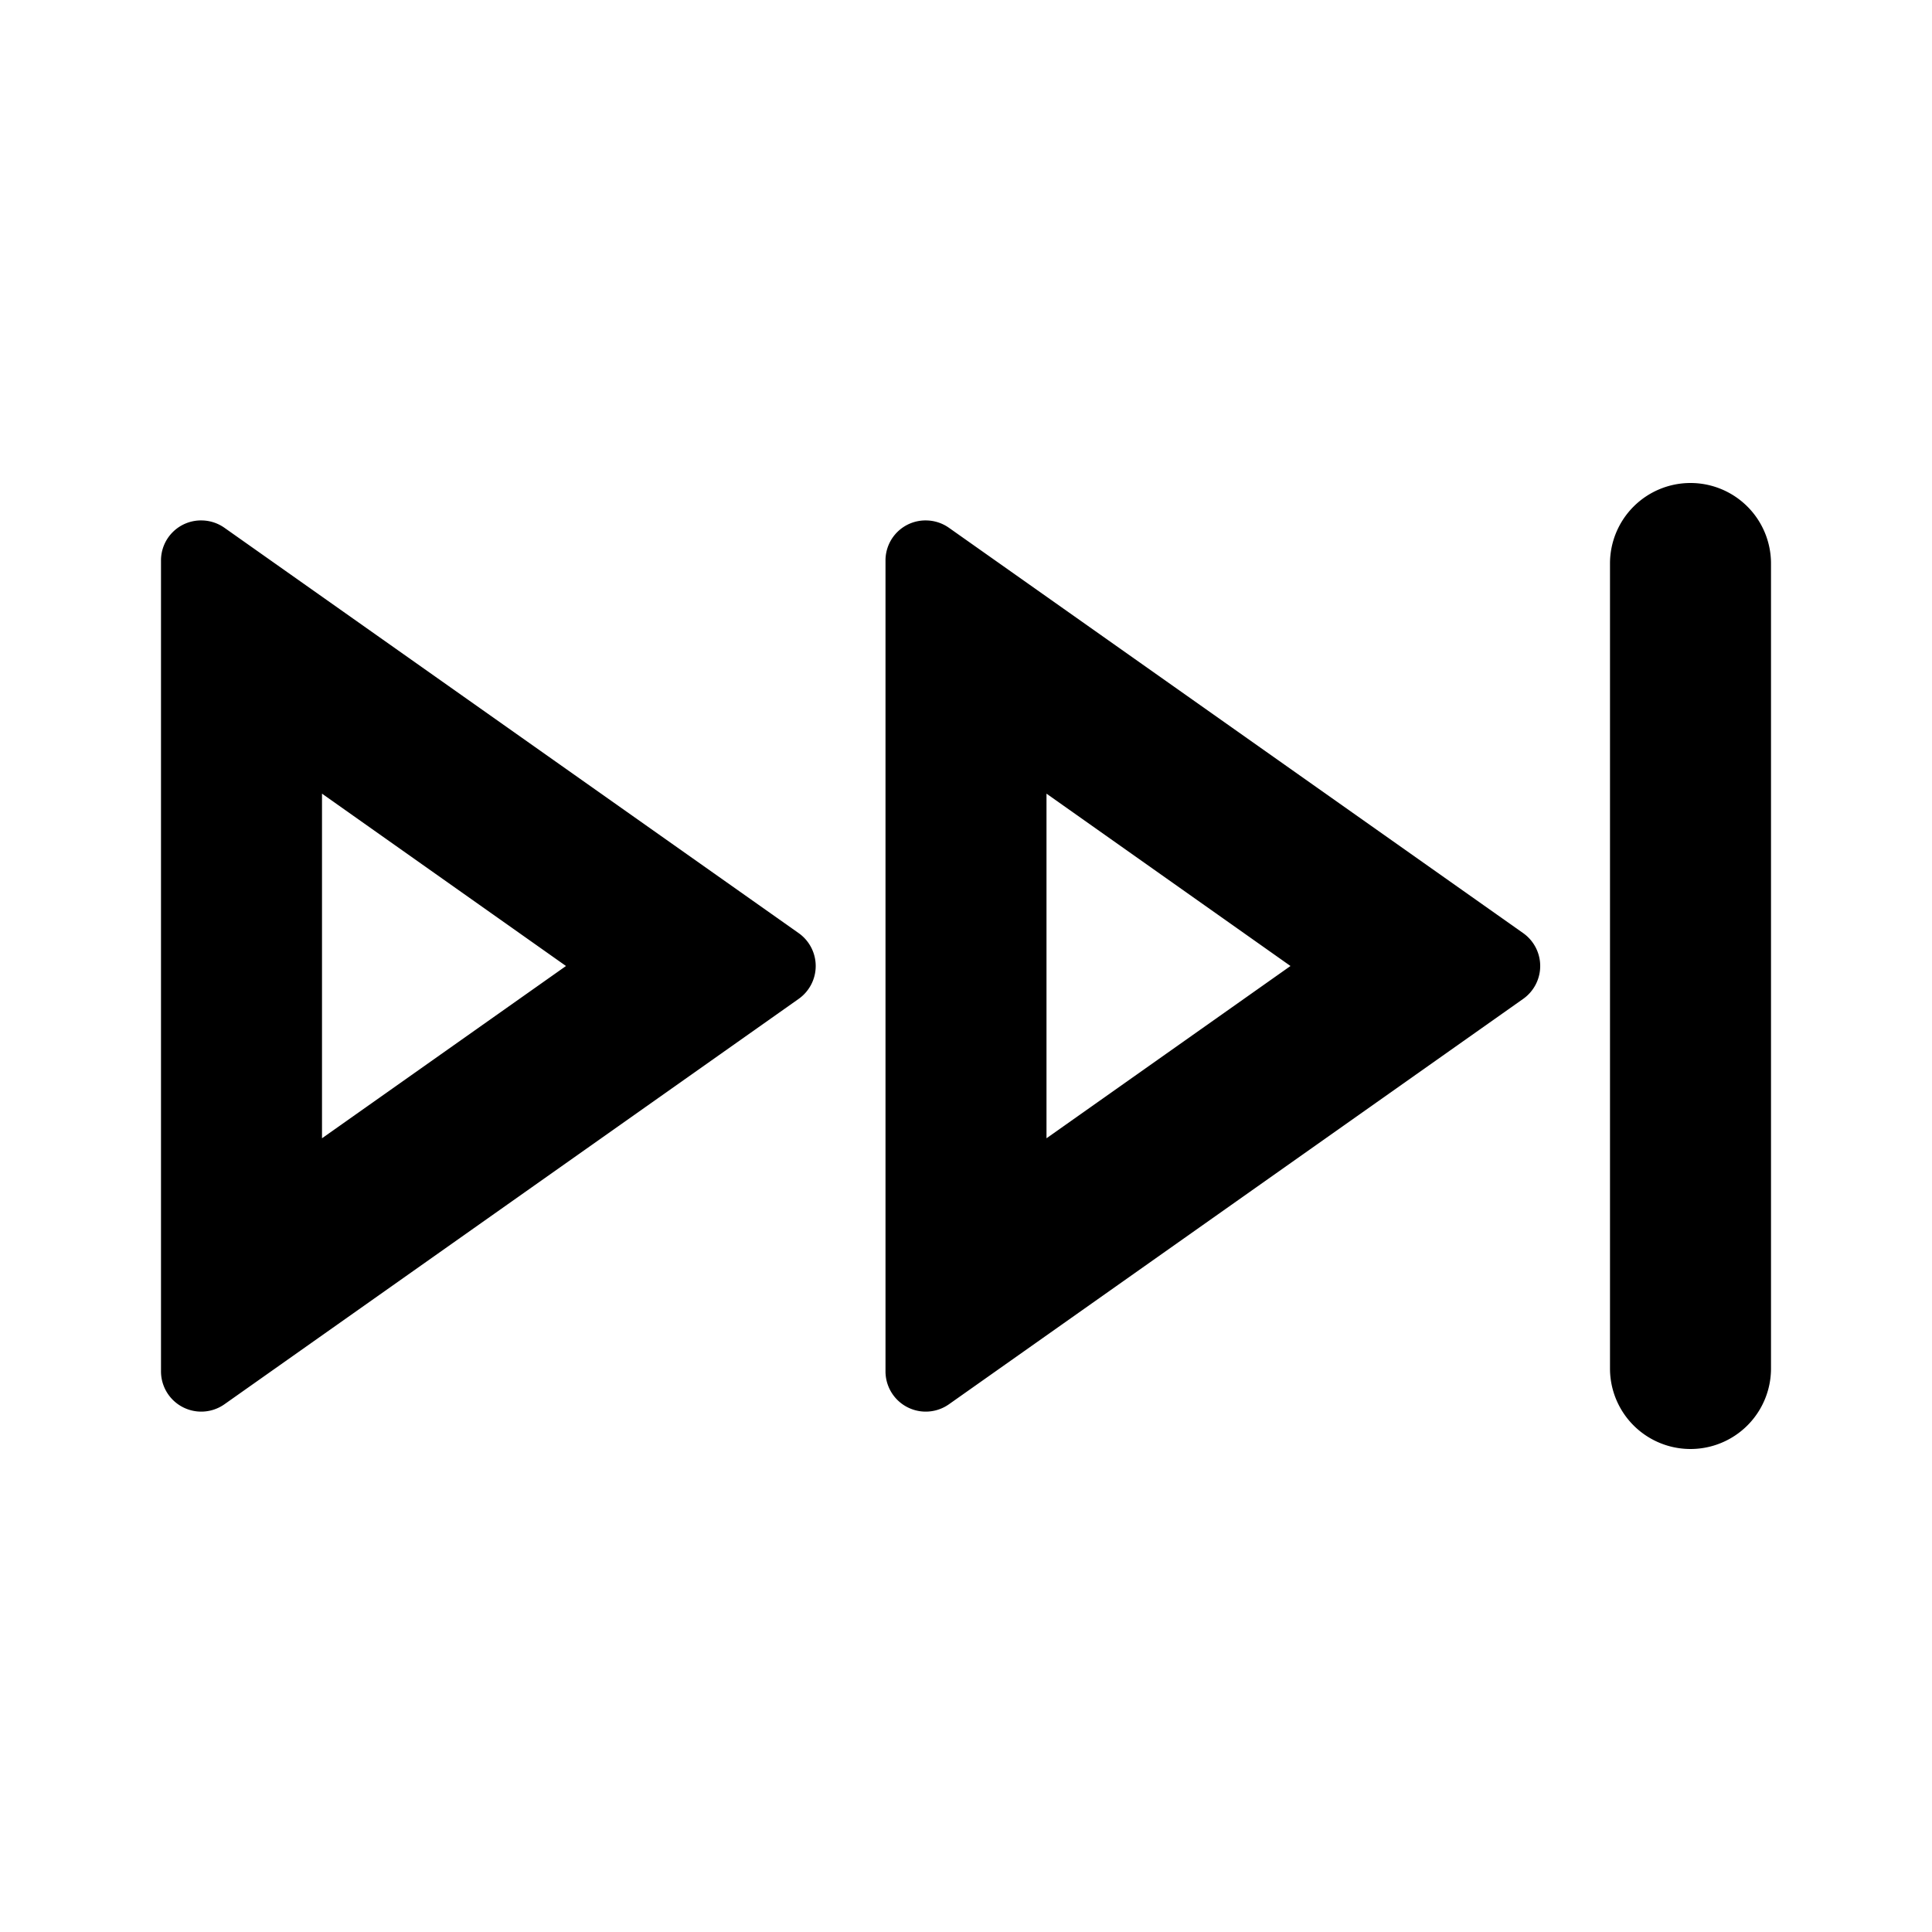 <svg xmlns="http://www.w3.org/2000/svg" viewBox="0 0 24 24"><path d="M21 6a1 1 0 0 0-1 1v10a1 1 0 1 0 2 0V7a1 1 0 0 0-1-1zm-18.49.465a.497.497 0 0 0-.51.5v10.07a.5.5 0 0 0 .79.408l7.132-5.035a.5.5 0 0 0 0-.816L2.789 6.557a.5.5 0 0 0-.28-.092zm9 0a.497.497 0 0 0-.51.5v10.07a.5.5 0 0 0 .79.408l7.132-5.035a.5.5 0 0 0 0-.816l-7.133-5.035a.5.5 0 0 0-.28-.092zM4 9.859 7.031 12 4 14.14zm9 0L16.031 12 13 14.14z"/></svg>